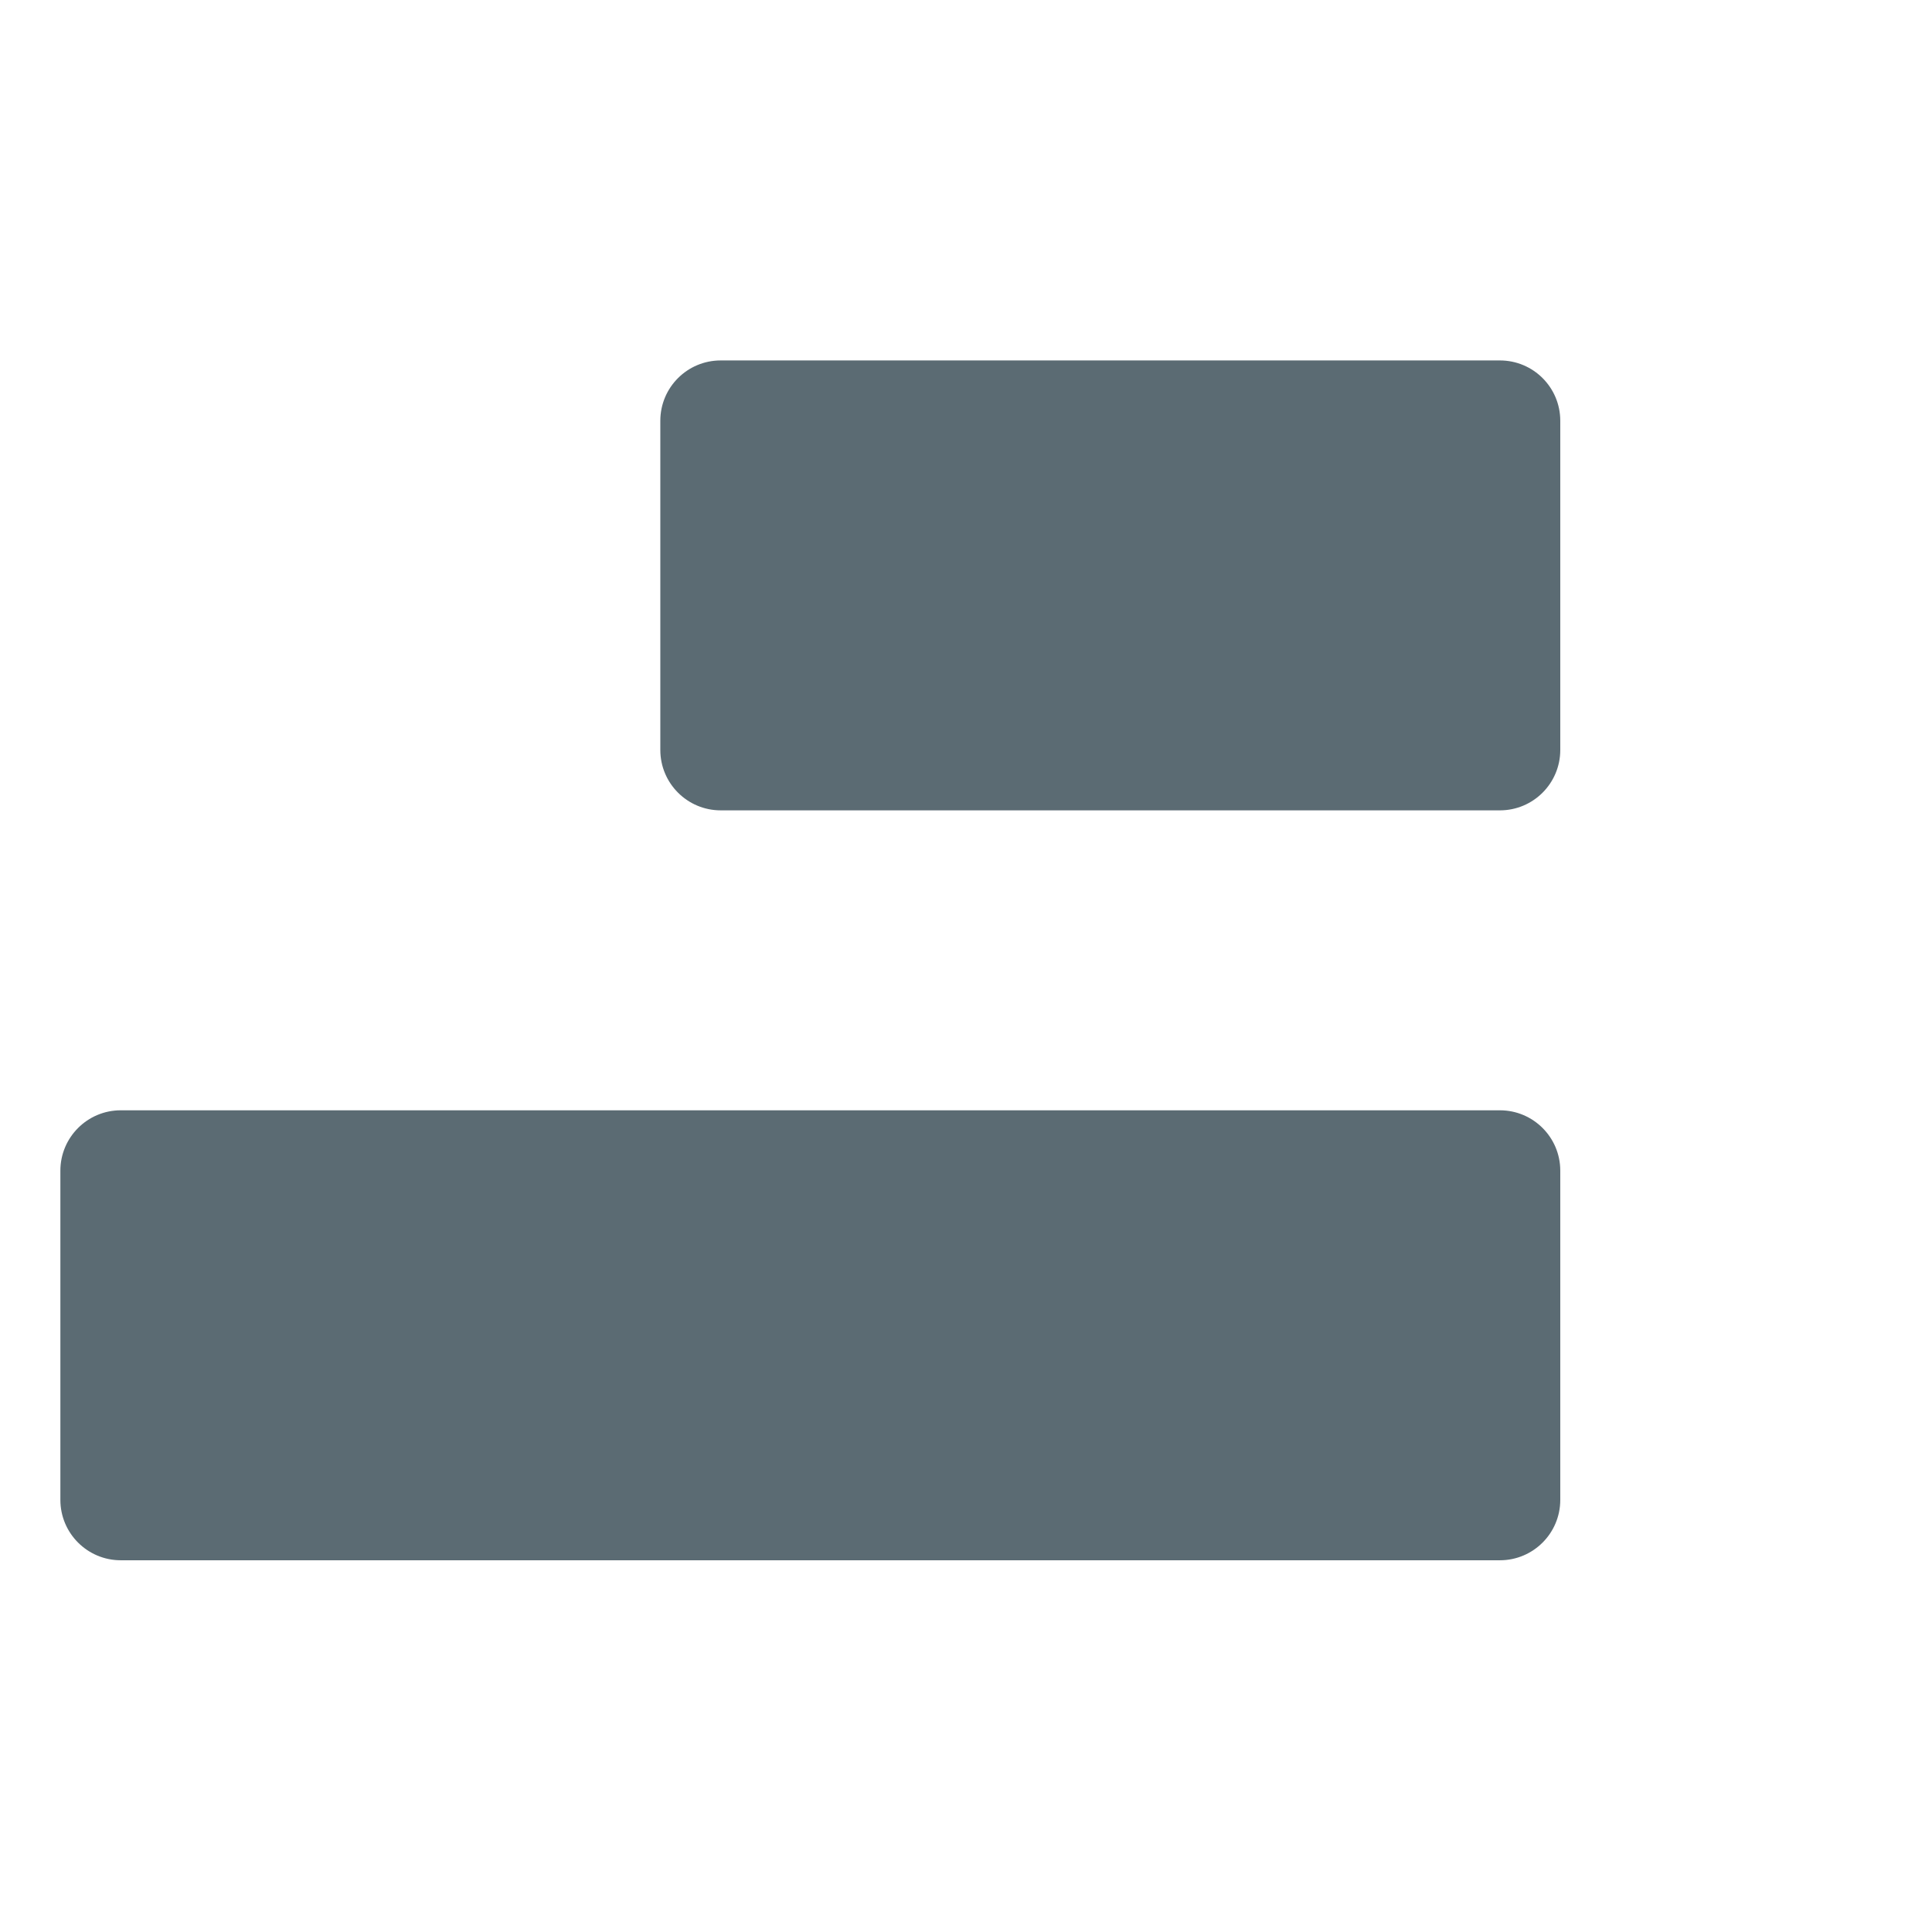 <svg width="32" height="32" viewBox="0 0 32 32" xmlns="http://www.w3.org/2000/svg"><title>widget_align_right__object</title><path d="M2 18.39h22.843c.552 0 1 .448 1 1v5.453c0 .552-.448 1-1 1H2c-.552 0-1-.448-1-1V19.39c0-.552.448-1 1-1zm9.937-12.42h12.906c.552 0 1 .446 1 1v5.452c0 .552-.448 1-1 1H11.937c-.552 0-1-.448-1-1V6.97c0-.554.448-1 1-1z" fill="#5B6B73" fill-rule="evenodd"/></svg>